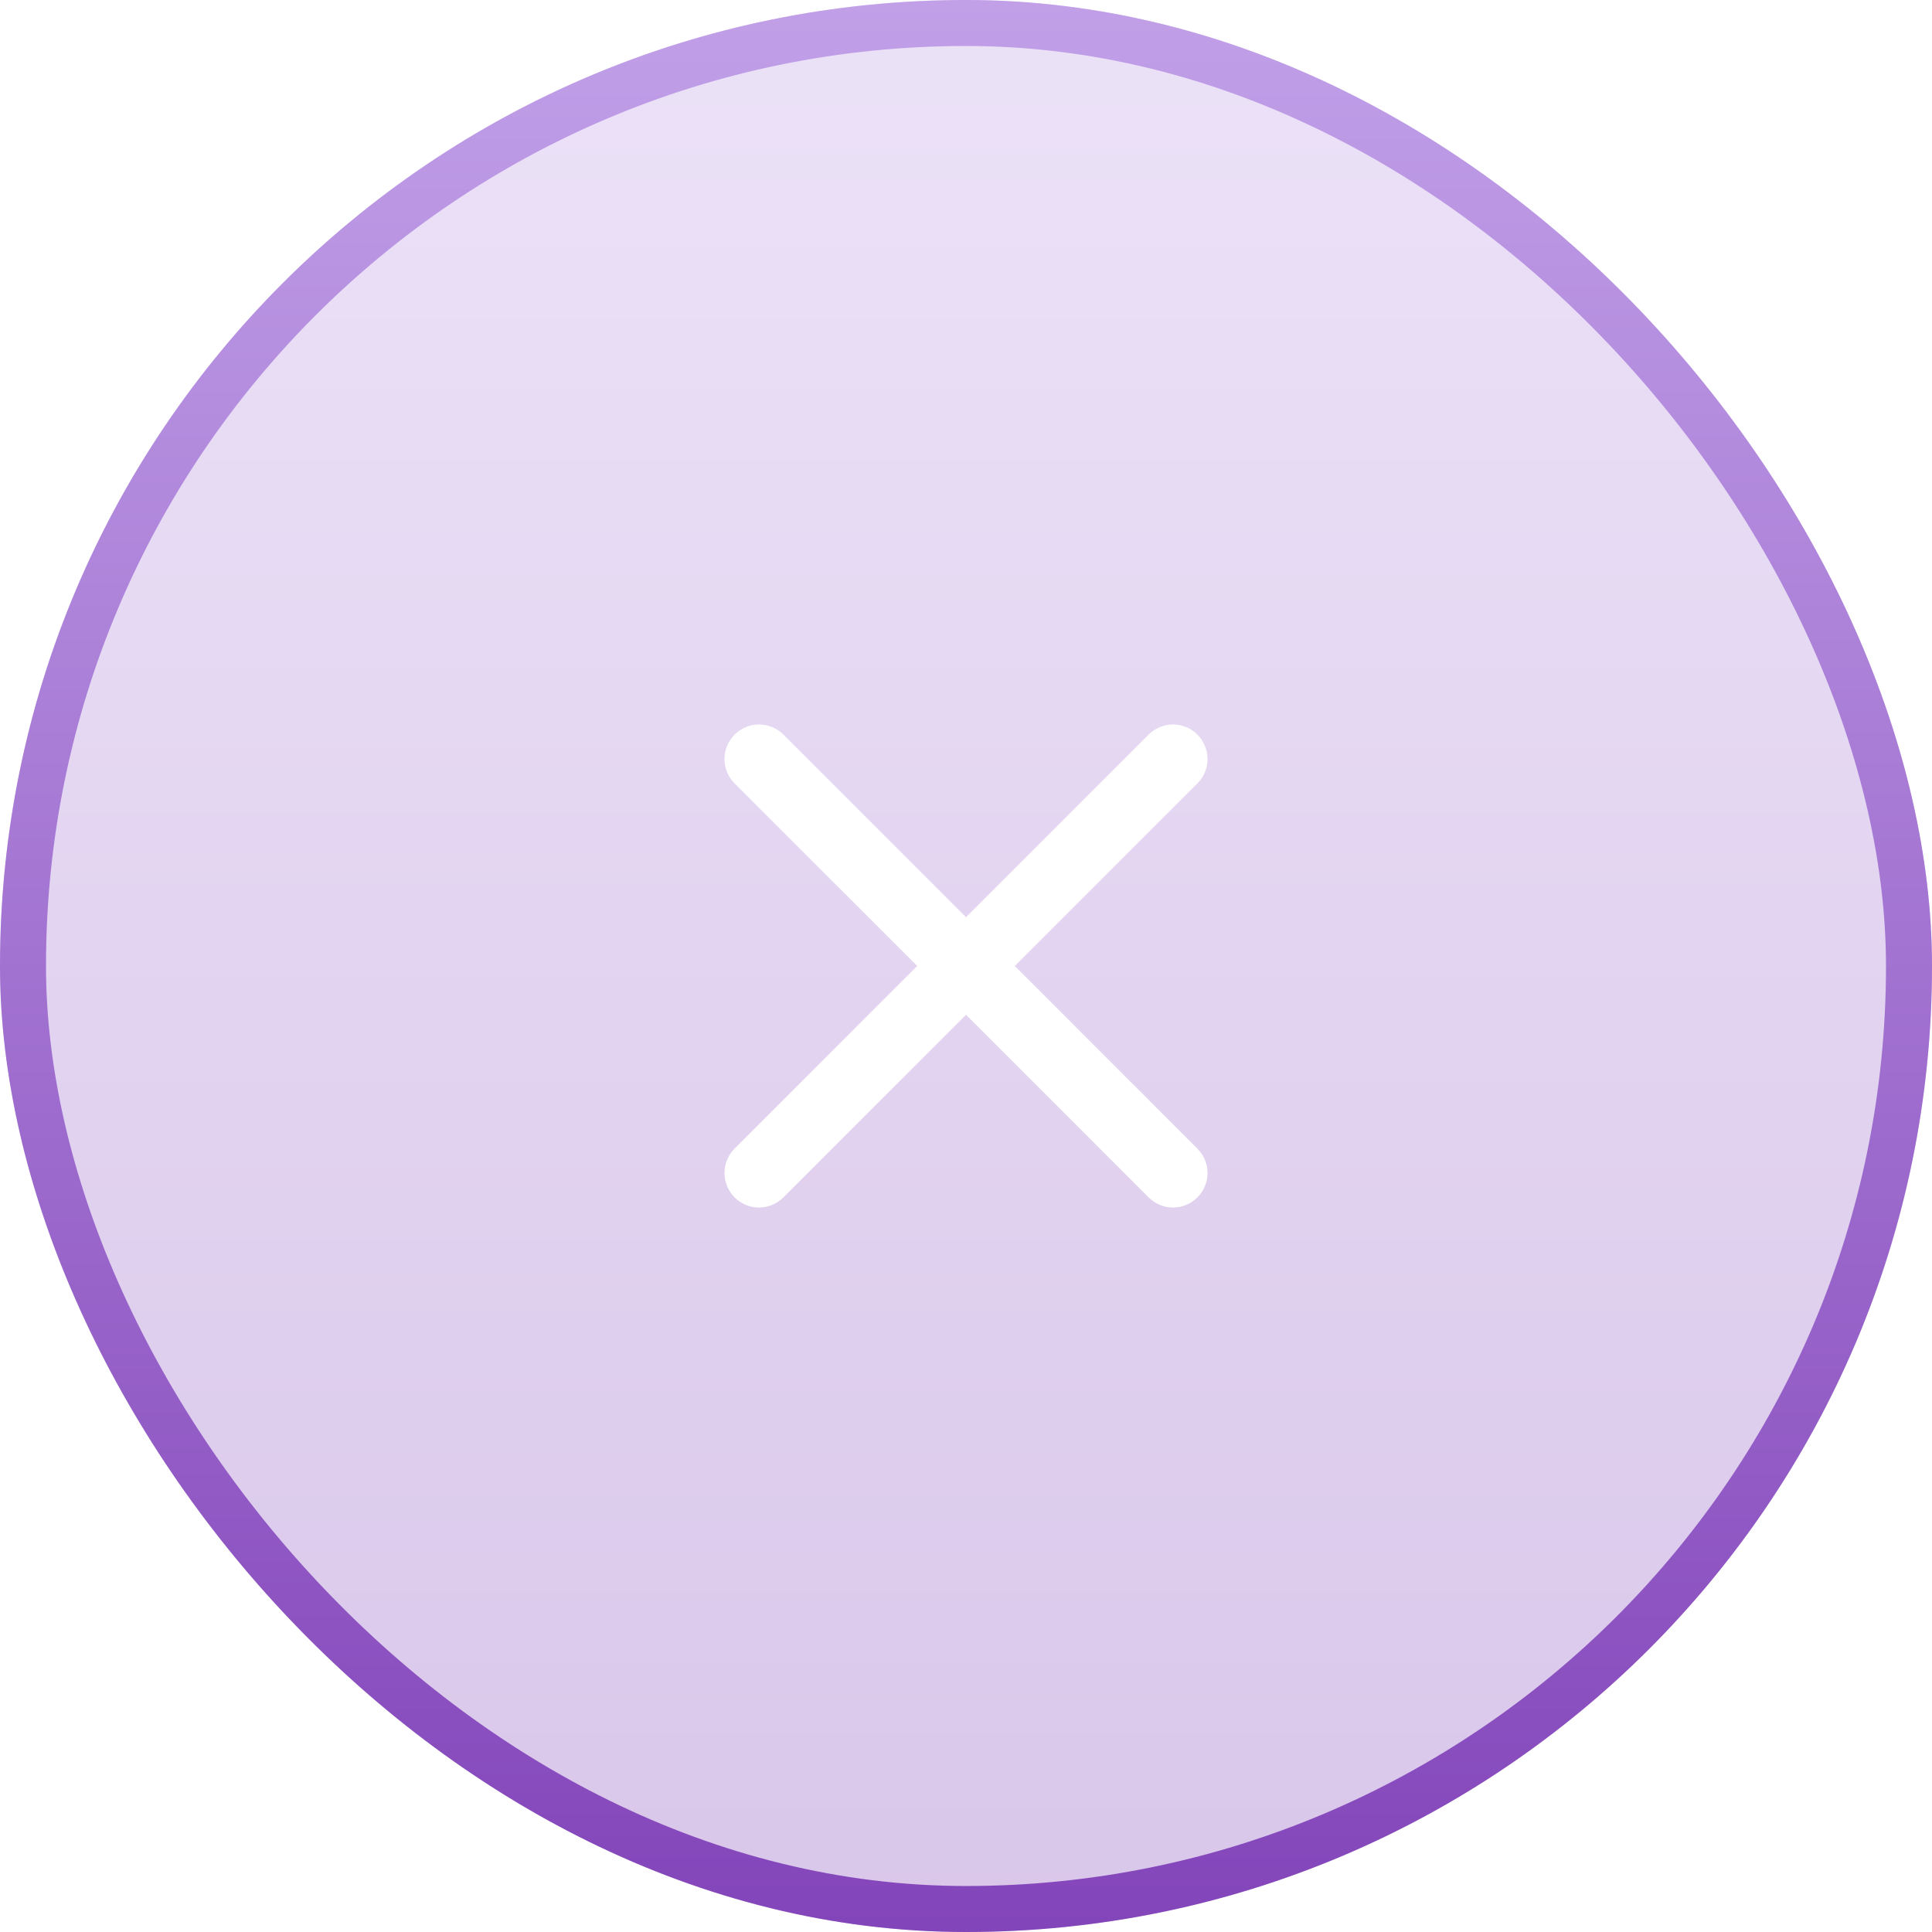 <svg width="42" height="42" viewBox="0 0 42 42" fill="none" xmlns="http://www.w3.org/2000/svg">
<g filter="url(#filter0_i_867_7114)">
<rect width="42" height="42" rx="21" fill="url(#paint0_linear_867_7114)" fill-opacity="0.3"/>
<rect x="0.5" y="0.5" width="41" height="41" rx="20.5" stroke="url(#paint1_linear_867_7114)"/>
<path d="M25.5 16.5L16.5 25.5" stroke="white" stroke-width="1.5" stroke-linecap="round" stroke-linejoin="round"/>
<path d="M16.5 16.5L25.5 25.5" stroke="white" stroke-width="1.5" stroke-linecap="round" stroke-linejoin="round"/>
</g>
<defs>
<filter id="filter0_i_867_7114" x="0" y="0" width="42" height="42" filterUnits="userSpaceOnUse" color-interpolation-filters="sRGB">
<feFlood flood-opacity="0" result="BackgroundImageFix"/>
<feBlend mode="normal" in="SourceGraphic" in2="BackgroundImageFix" result="shape"/>
<feColorMatrix in="SourceAlpha" type="matrix" values="0 0 0 0 0 0 0 0 0 0 0 0 0 0 0 0 0 0 127 0" result="hardAlpha"/>
<feOffset/>
<feGaussianBlur stdDeviation="1"/>
<feComposite in2="hardAlpha" operator="arithmetic" k2="-1" k3="1"/>
<feColorMatrix type="matrix" values="0 0 0 0 0.945 0 0 0 0 0.976 0 0 0 0 0.996 0 0 0 1 0"/>
<feBlend mode="normal" in2="shape" result="effect1_innerShadow_867_7114"/>
</filter>
<linearGradient id="paint0_linear_867_7114" x1="21" y1="0" x2="21" y2="42" gradientUnits="userSpaceOnUse">
<stop stop-color="#C1A0E8"/>
<stop offset="1" stop-color="#8345BA"/>
</linearGradient>
<linearGradient id="paint1_linear_867_7114" x1="21" y1="0" x2="21" y2="42" gradientUnits="userSpaceOnUse">
<stop stop-color="#C1A0E8"/>
<stop offset="1" stop-color="#8345BA"/>
</linearGradient>
</defs>
</svg>
